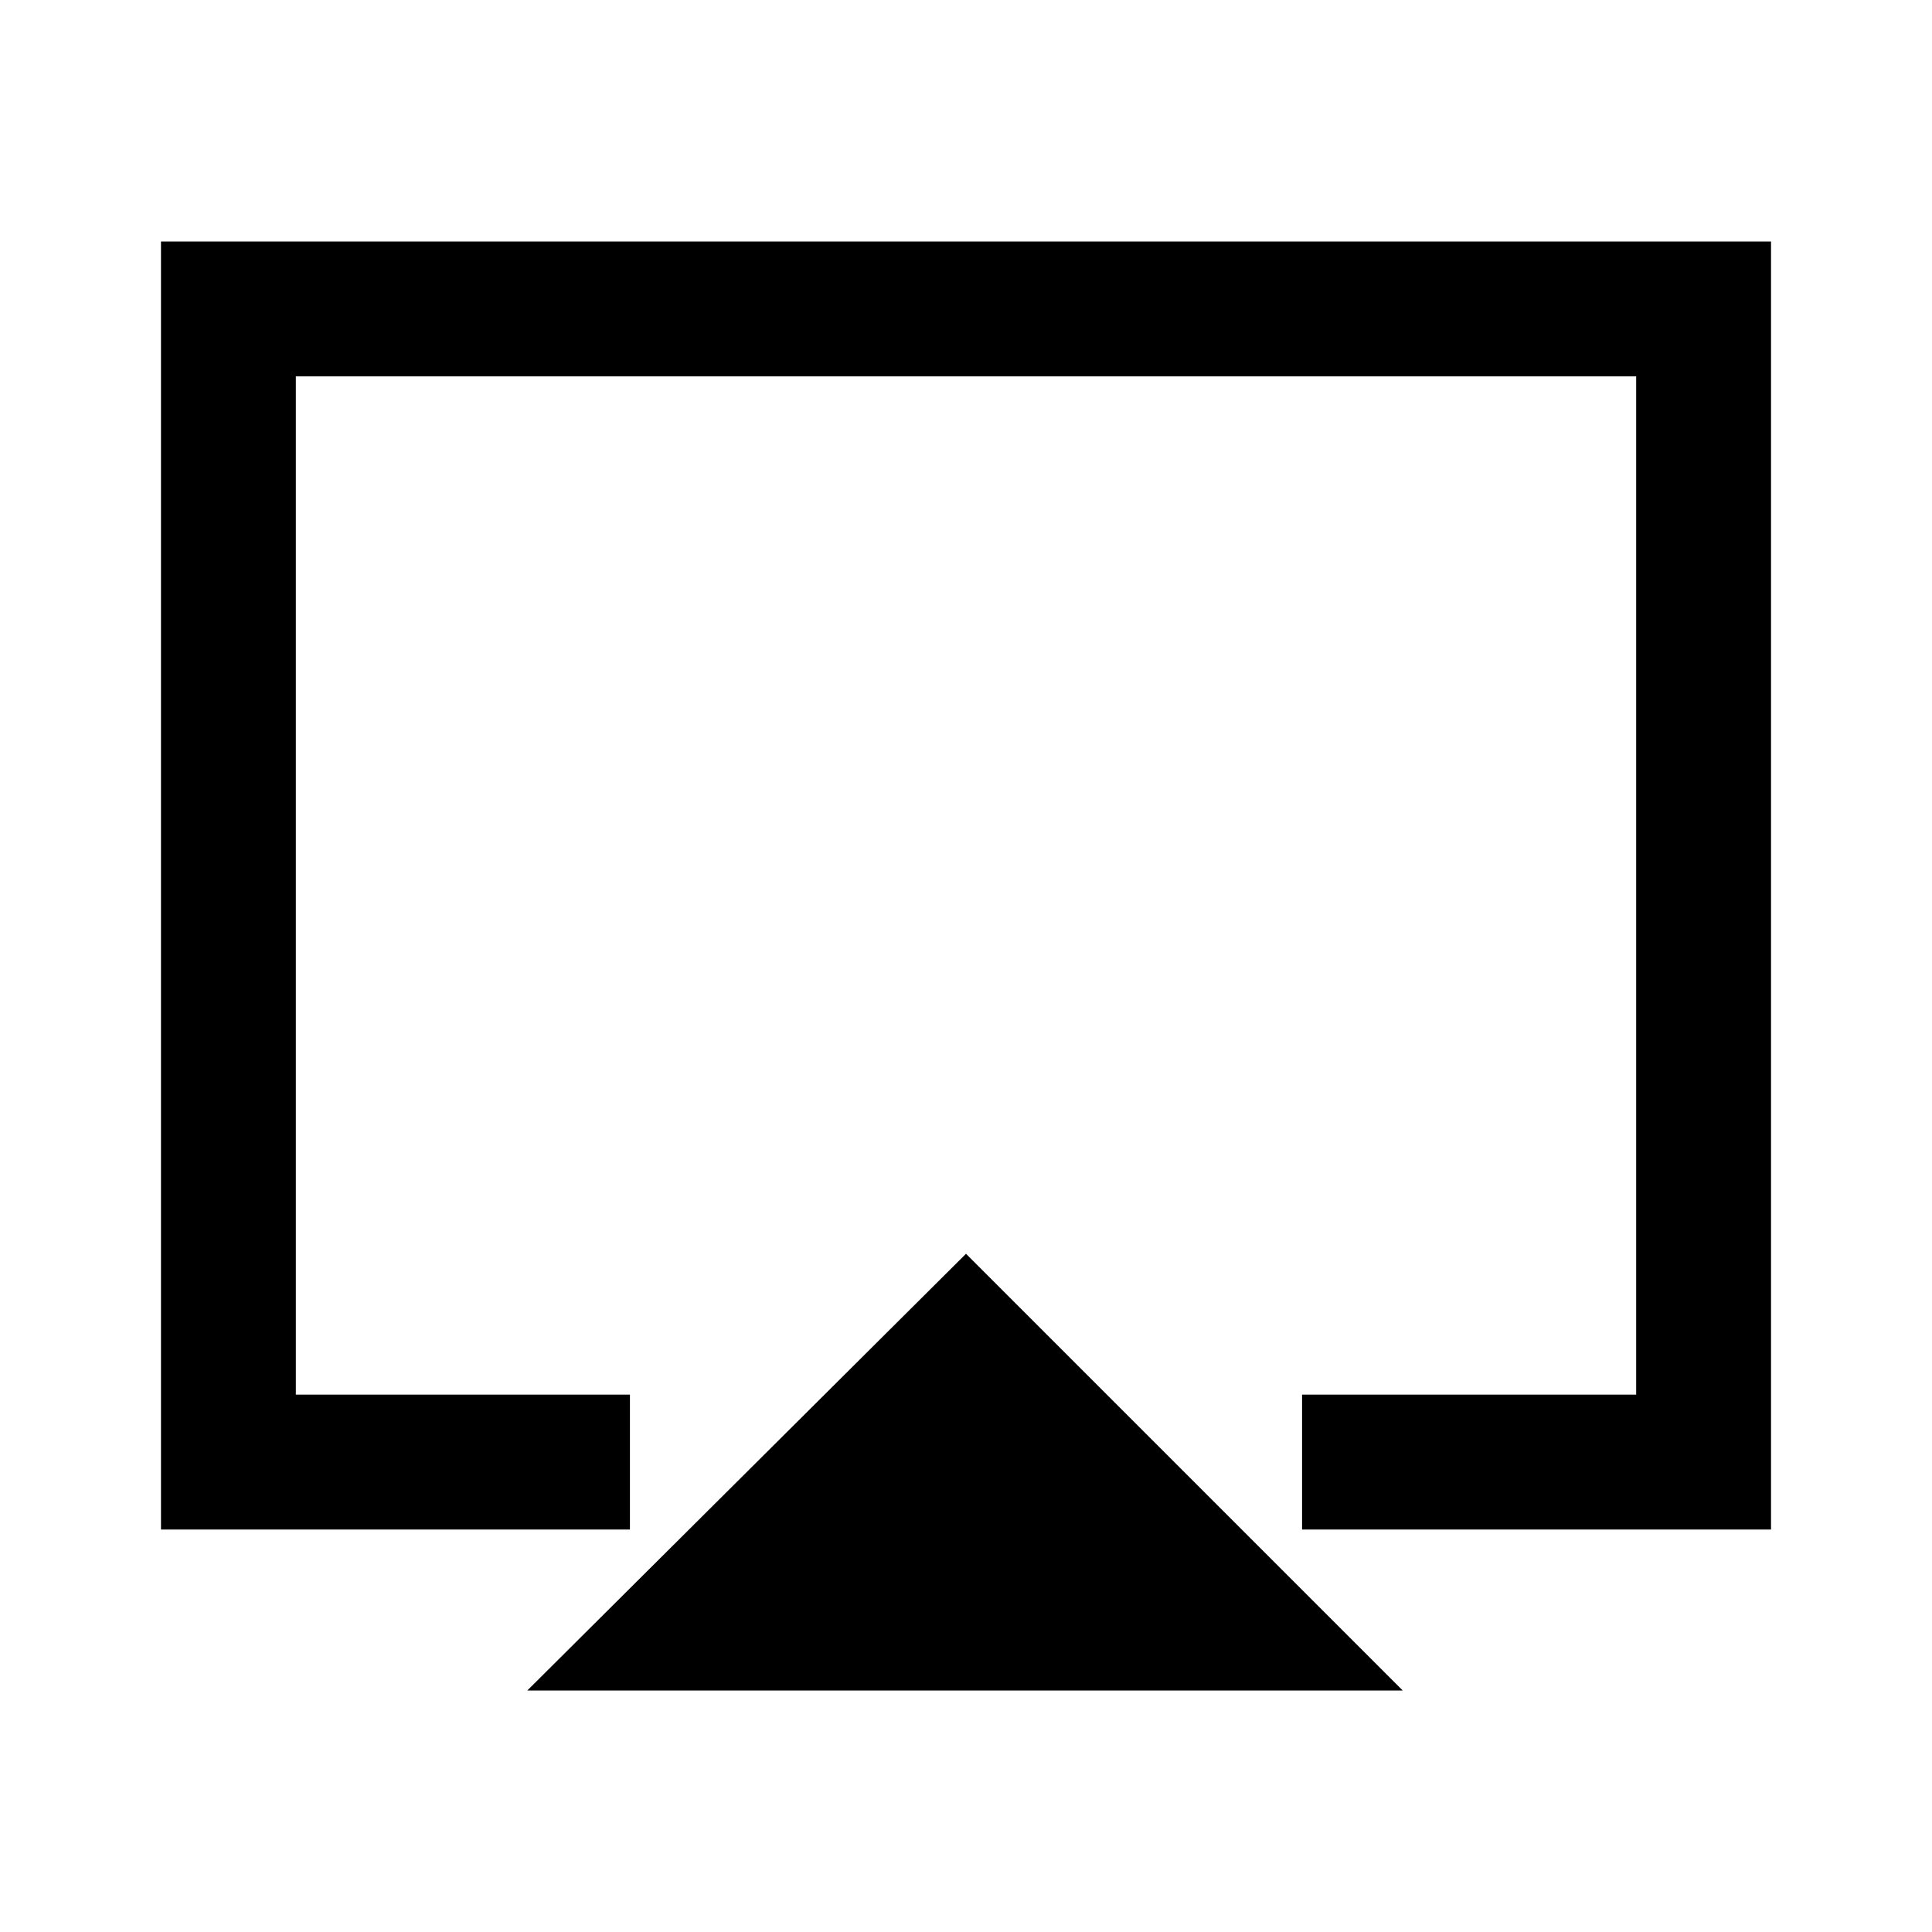 <svg xmlns="http://www.w3.org/2000/svg" height="40" width="40"><path d="M10.917 35 20 25.958 29.042 35ZM3.333 31.667V5H36.667V31.667H26.958V28.875H33.875V7.792H6.125V28.875H13.042V31.667ZM20 18.333Z"/></svg>